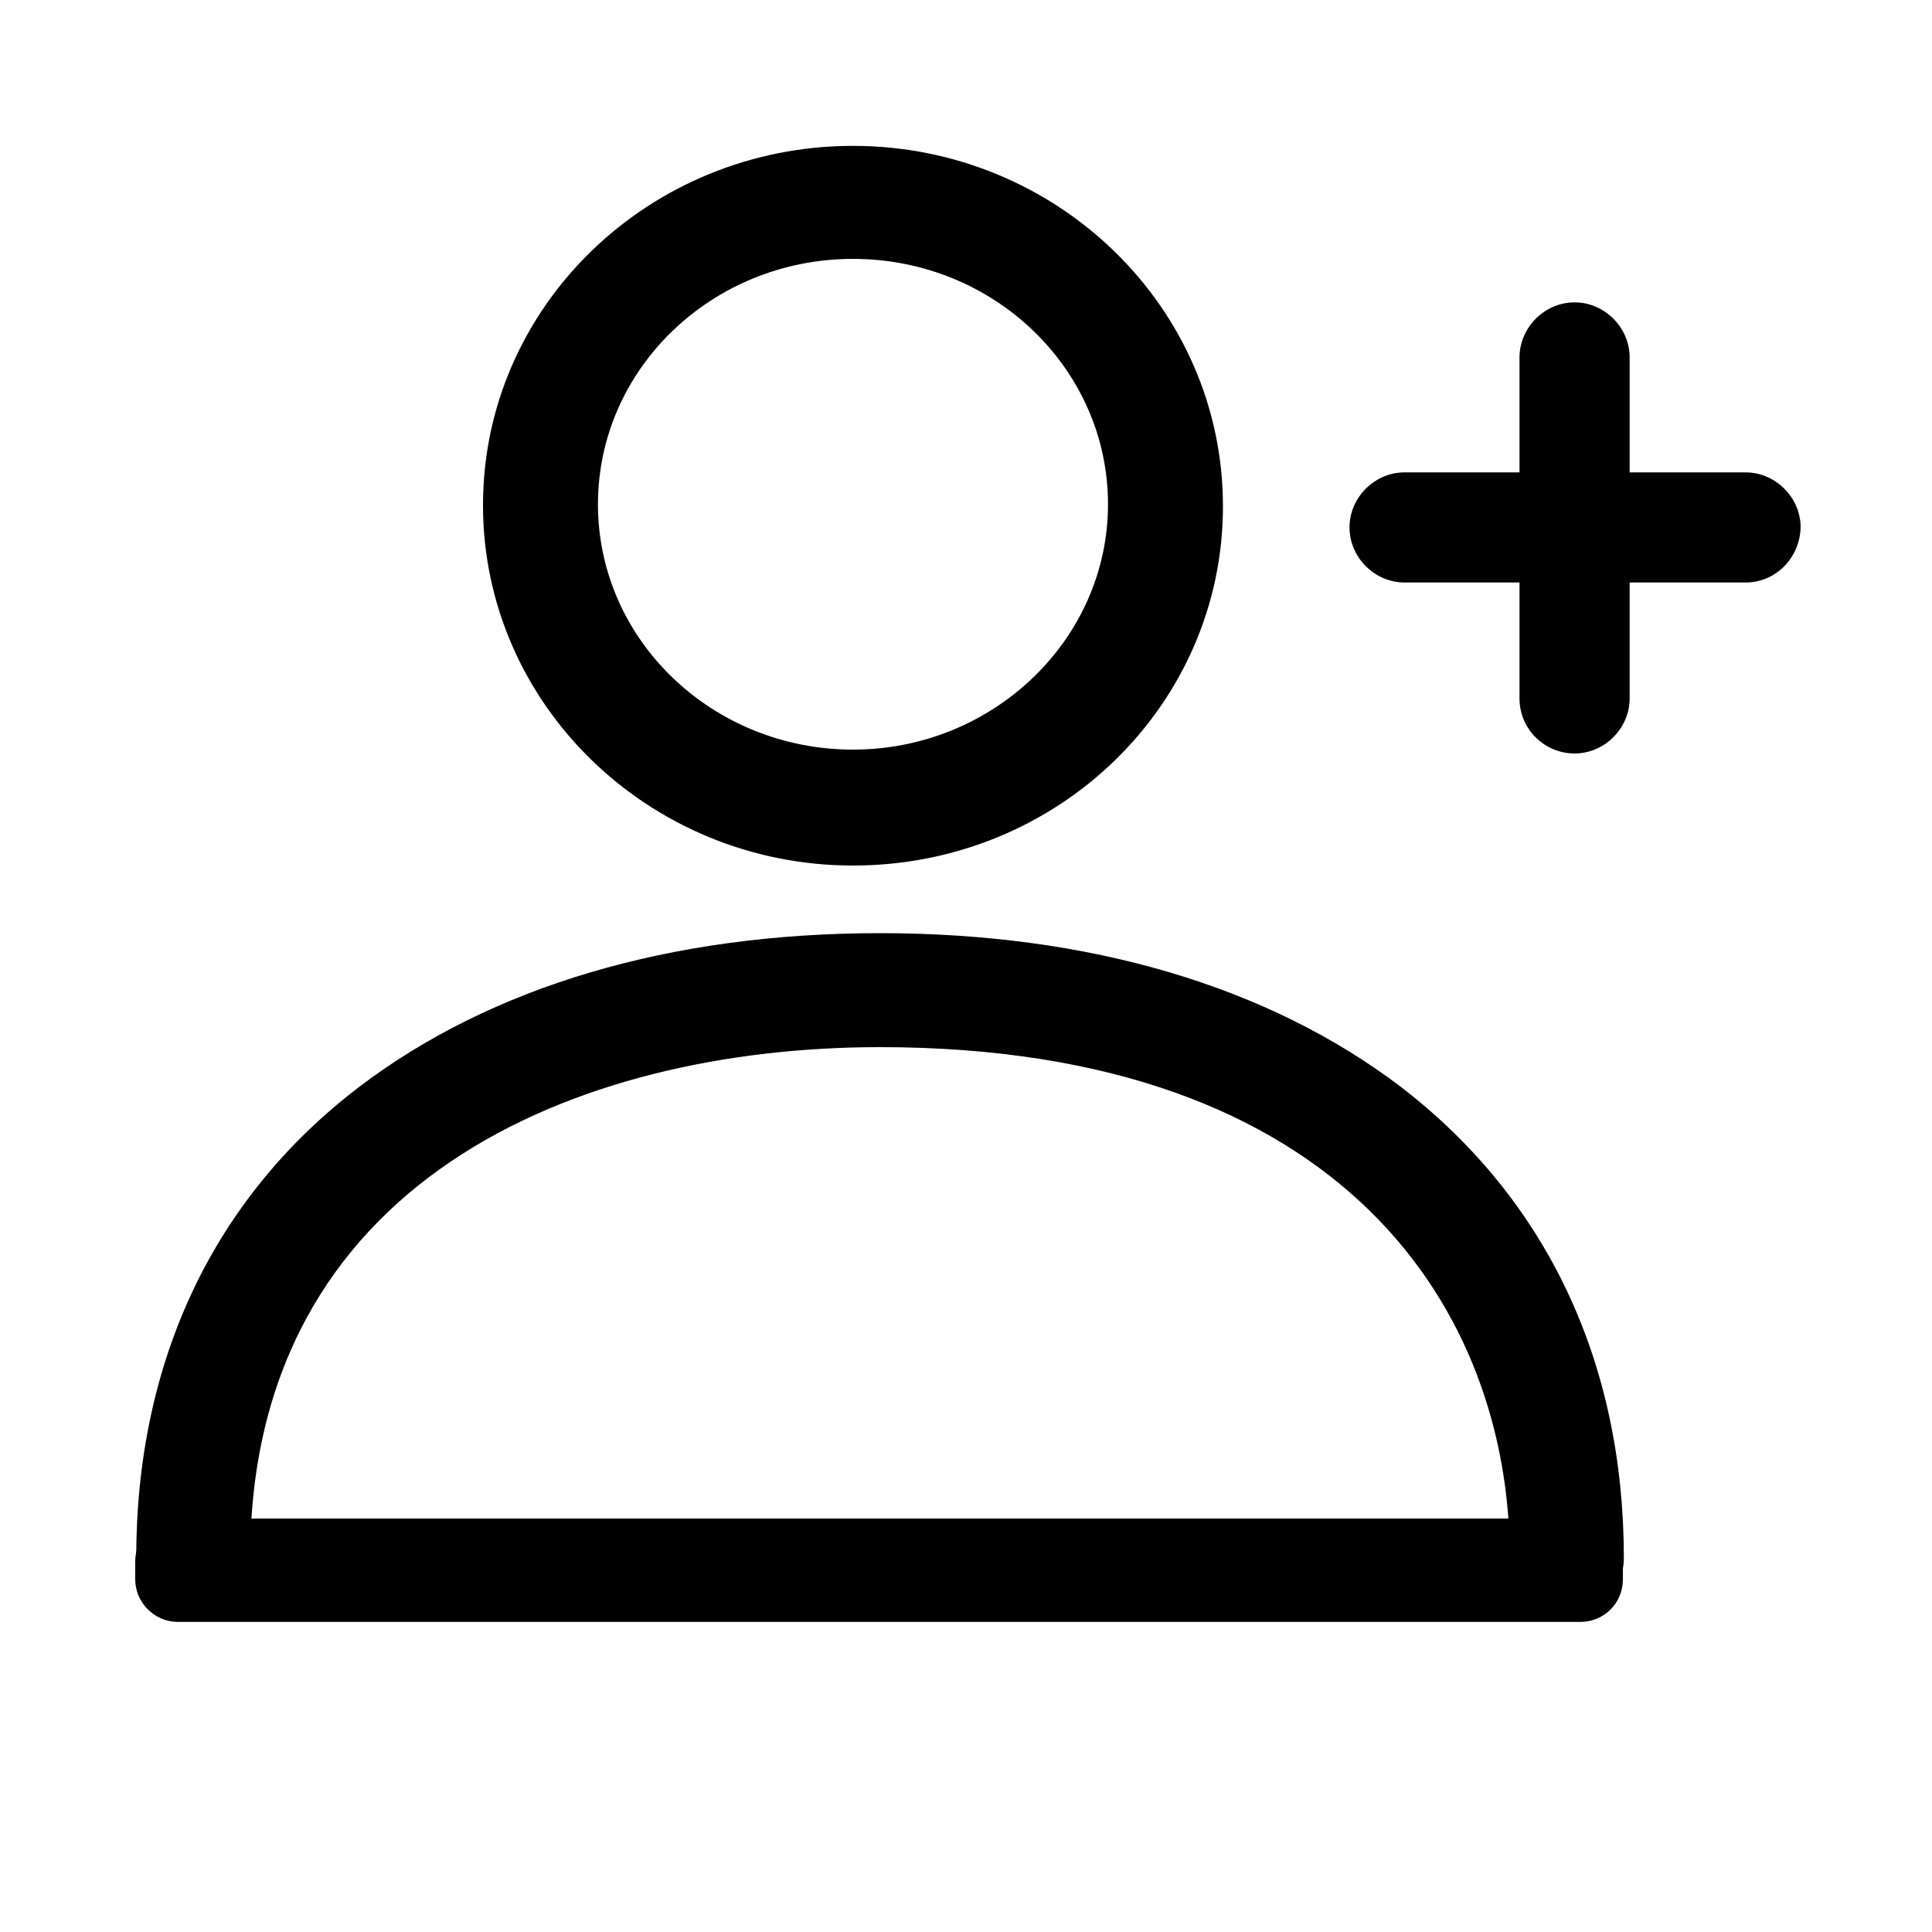 <?xml version="1.0" standalone="no"?><!DOCTYPE svg PUBLIC "-//W3C//DTD SVG 1.1//EN" "http://www.w3.org/Graphics/SVG/1.1/DTD/svg11.dtd"><svg t="1657025810905" class="icon" viewBox="0 0 1024 1024" version="1.1" xmlns="http://www.w3.org/2000/svg" p-id="13282" xmlns:xlink="http://www.w3.org/1999/xlink" width="200" height="200"><defs><style type="text/css">@font-face { font-family: feedback-iconfont; src: url("//at.alicdn.com/t/font_1031158_u69w8yhxdu.woff2?t=1630033759944") format("woff2"), url("//at.alicdn.com/t/font_1031158_u69w8yhxdu.woff?t=1630033759944") format("woff"), url("//at.alicdn.com/t/font_1031158_u69w8yhxdu.ttf?t=1630033759944") format("truetype"); }
</style></defs><path d="M452.096 458.752c-108.032 0-196.096-85.504-196.096-190.976s88.064-190.464 196.096-190.464c108.032 0 196.096 85.504 196.096 190.976s-87.552 190.464-196.096 190.464z m0-321.536c-74.752 0-135.168 58.368-135.168 130.048 0 72.192 60.928 130.048 135.168 130.048s135.168-58.368 135.168-130.048-60.416-130.048-135.168-130.048z m378.368 718.848c-16.384 0-30.208-13.824-30.208-30.208 0-130.56-87.552-270.848-333.824-270.848-161.28 0-333.824 71.168-333.824 270.848 0 16.384-13.824 30.208-30.208 30.208s-30.208-13.824-30.208-30.208c0-104.448 40.96-190.976 118.272-249.856 70.144-53.248 164.864-81.408 275.968-81.408s205.824 28.16 275.968 81.408c77.312 59.392 118.272 145.92 118.272 249.856 0 16.384-13.824 30.208-30.208 30.208z" p-id="13283"></path><path d="M837.632 859.648h-743.424c-12.288 0-22.528-10.24-22.528-22.528v-9.728c0-12.288 10.24-22.528 22.528-22.528h743.424c12.288 0 22.528 10.24 22.528 22.528v9.728c0 12.8-10.24 22.528-22.528 22.528zM925.184 308.736h-180.736c-15.872 0-29.184-13.312-29.184-29.184s13.312-29.184 29.184-29.184h180.736c15.872 0 29.184 13.312 29.184 29.184-0.512 16.384-13.312 29.184-29.184 29.184z" p-id="13284"></path><path d="M863.744 189.44v180.736c0 15.872-13.312 29.184-29.184 29.184s-29.184-12.8-29.184-29.184V189.44c0-15.872 13.312-29.184 29.184-29.184s29.184 13.312 29.184 29.184z" p-id="13285"></path></svg>